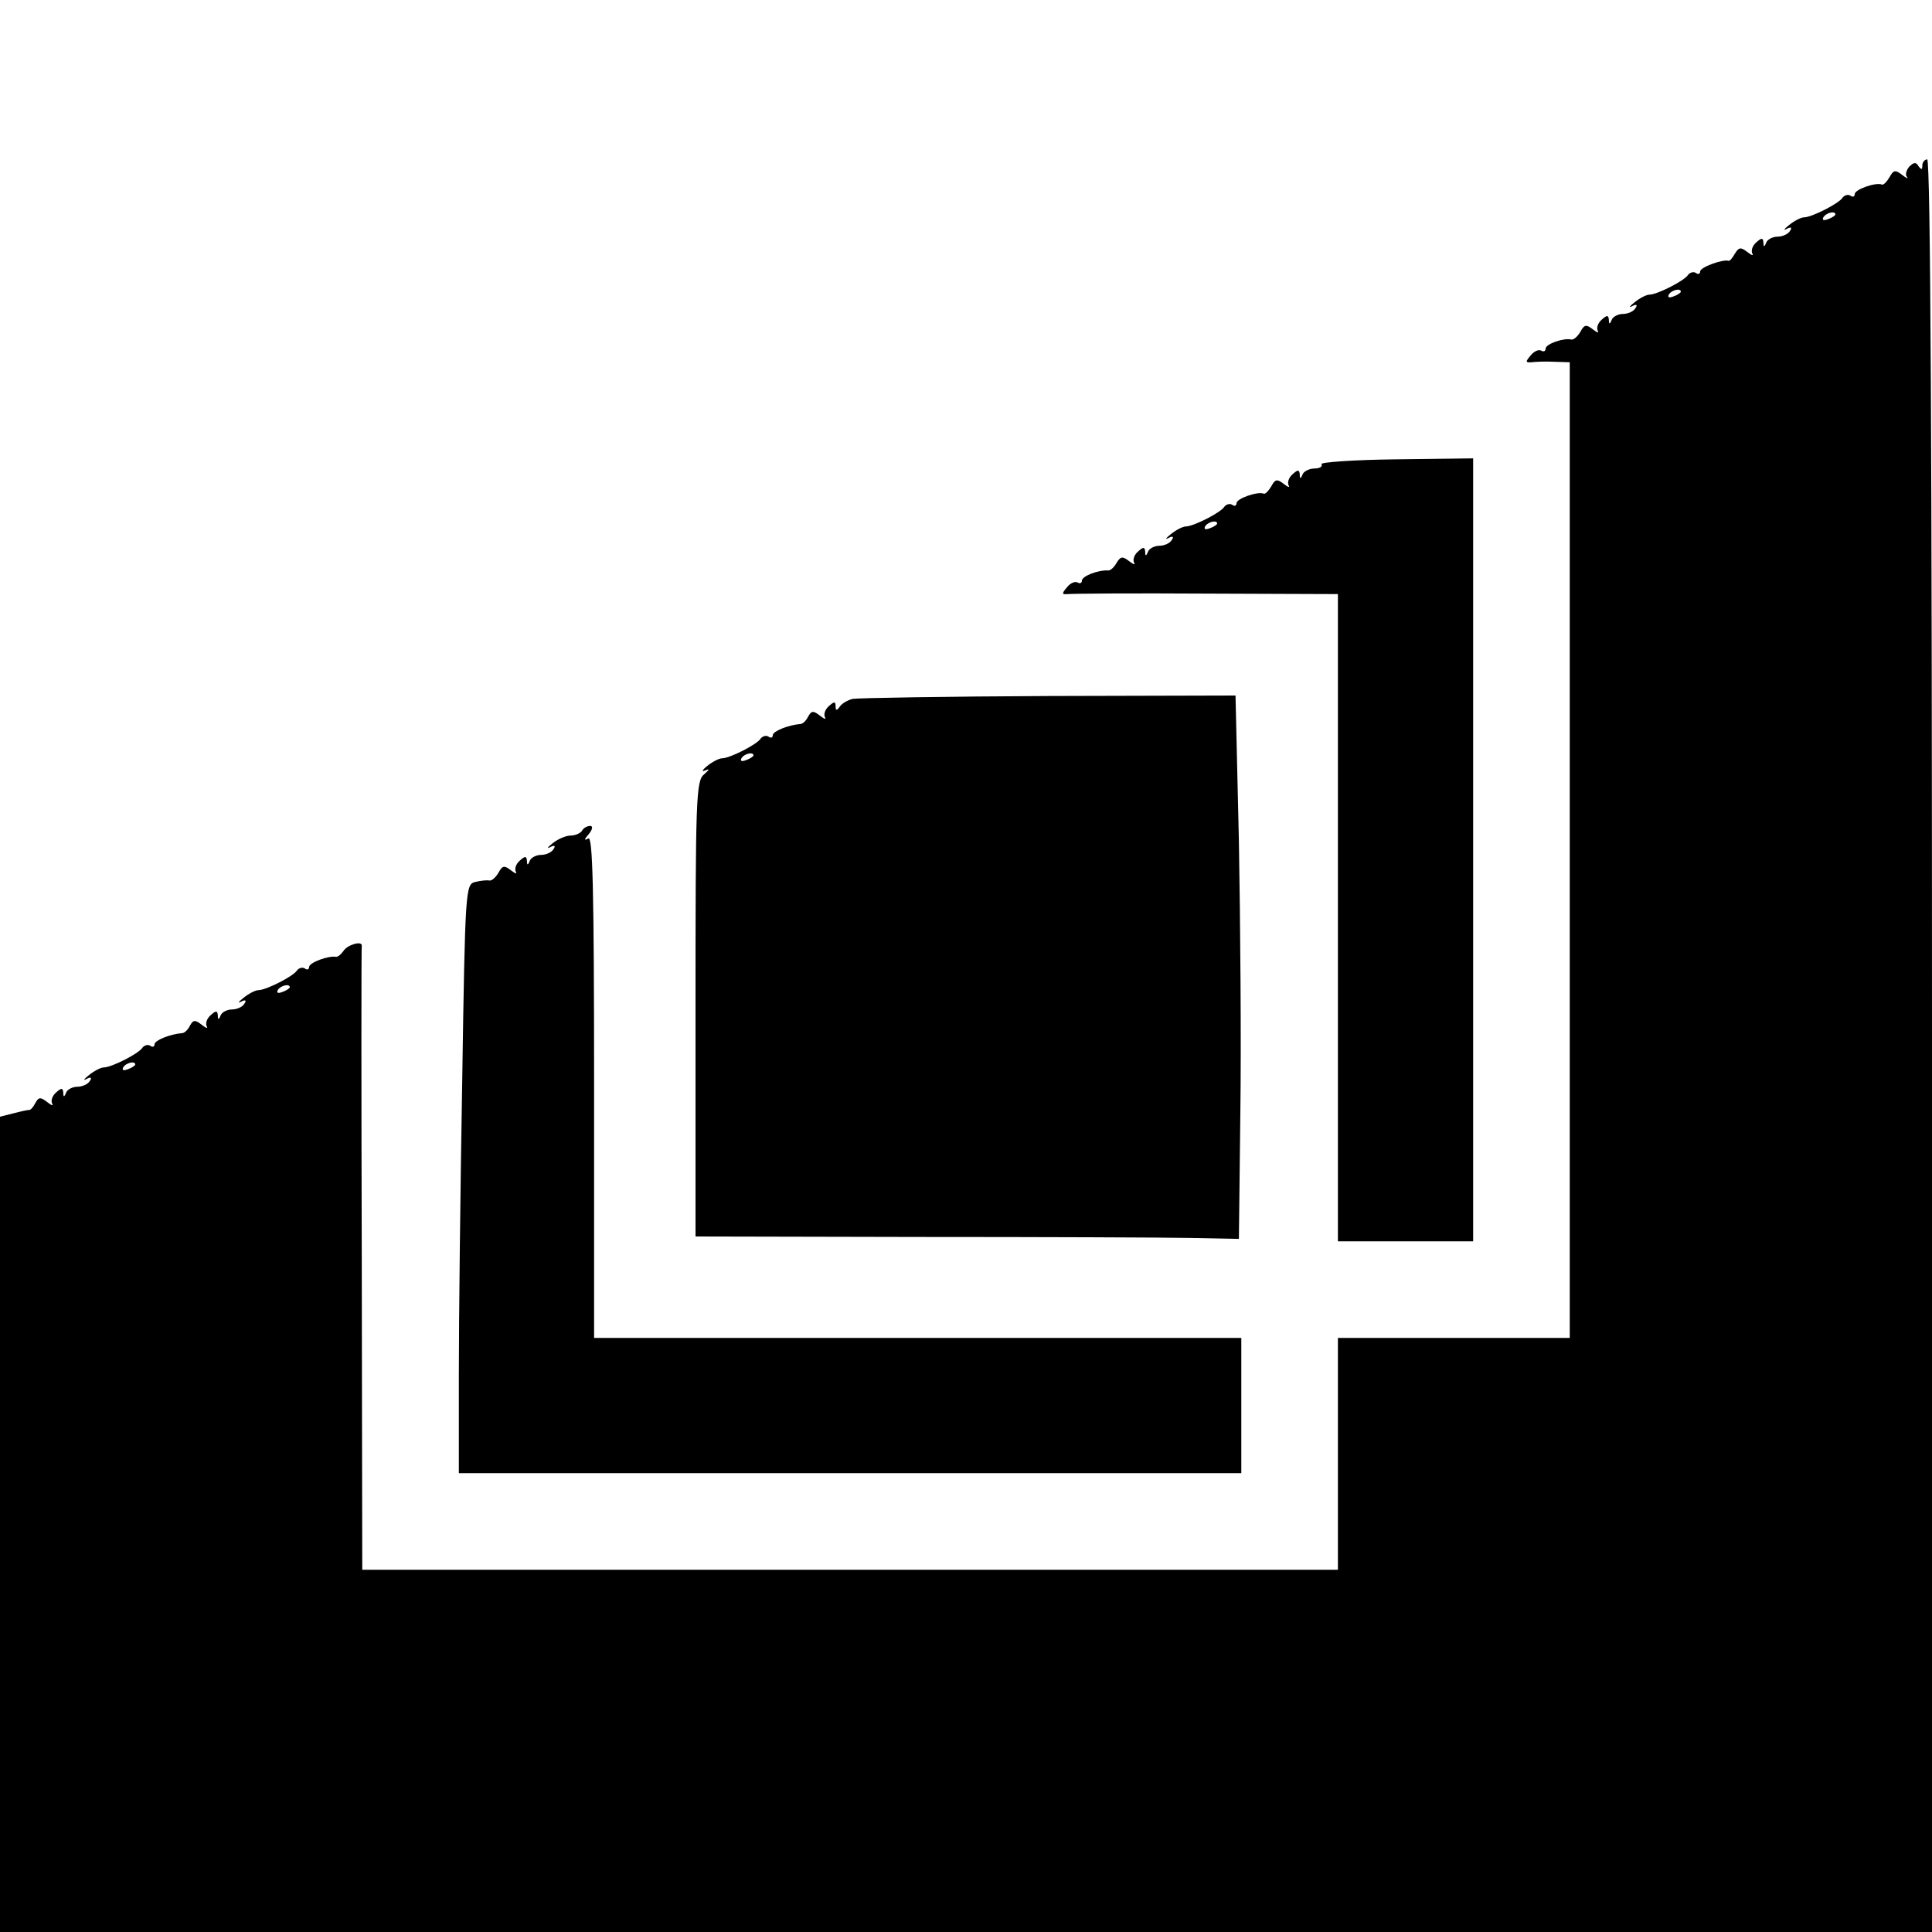 <?xml version="1.0" standalone="no"?>
<!DOCTYPE svg PUBLIC "-//W3C//DTD SVG 20010904//EN"
 "http://www.w3.org/TR/2001/REC-SVG-20010904/DTD/svg10.dtd">
<svg version="1.0" xmlns="http://www.w3.org/2000/svg"
 width="400pt" height="400pt" viewBox="0 0 400 400"
 preserveAspectRatio="xMidYMid meet">
<g transform="translate(0,400) scale(0.1,-0.1)"
fill="#000000" stroke="none">
<path d="M3953 3655 c-6 -7 -9 -17 -5 -21 4 -5 -1 -3 -10 4 -14 11 -18 10 -26
-5 -6 -10 -13 -17 -16 -15 -12 5 -56 -10 -56 -20 0 -5 -4 -7 -9 -3 -5 3 -12 1
-16 -4 -7 -12 -64 -41 -80 -41 -6 0 -20 -7 -31 -16 -10 -8 -13 -12 -5 -8 9 5
12 3 7 -4 -4 -7 -16 -12 -26 -12 -10 0 -21 -6 -23 -12 -4 -10 -6 -10 -6 0 -1
10 -4 10 -15 0 -8 -7 -11 -17 -8 -23 3 -5 -1 -4 -10 3 -14 11 -18 10 -26 -3
-5 -9 -11 -16 -13 -15 -11 4 -59 -13 -59 -22 0 -5 -4 -7 -9 -3 -5 3 -12 1 -16
-4 -7 -12 -64 -41 -80 -41 -6 0 -20 -7 -31 -16 -10 -8 -13 -12 -5 -8 9 5 12 3
7 -4 -4 -7 -16 -12 -26 -12 -10 0 -21 -6 -23 -12 -4 -10 -6 -10 -6 0 -1 10 -4
10 -15 0 -8 -7 -11 -17 -8 -23 3 -5 -1 -4 -10 3 -14 11 -18 10 -26 -5 -6 -10
-14 -17 -19 -16 -15 4 -53 -9 -53 -19 0 -5 -4 -7 -9 -4 -5 3 -15 -1 -22 -10
-11 -13 -11 -15 2 -14 7 1 29 2 47 1 l32 -1 0 -1010 0 -1010 -240 0 -240 0 0
-240 0 -240 -1010 0 -1010 0 -1 643 c-1 353 -1 645 0 649 1 11 -30 2 -38 -11
-5 -7 -11 -12 -15 -12 -16 3 -56 -12 -56 -21 0 -5 -4 -7 -9 -3 -5 3 -12 1 -16
-4 -7 -12 -64 -41 -80 -41 -6 0 -20 -7 -31 -16 -10 -8 -13 -12 -5 -8 9 5 12 3
7 -4 -4 -7 -16 -12 -26 -12 -10 0 -21 -6 -23 -12 -4 -10 -6 -10 -6 0 -1 10 -4
10 -15 0 -8 -7 -11 -17 -8 -23 3 -5 -1 -4 -10 3 -14 11 -18 11 -25 -2 -4 -8
-11 -15 -16 -15 -25 -2 -57 -15 -57 -23 0 -5 -4 -7 -9 -3 -5 3 -12 1 -16 -4
-7 -12 -64 -41 -80 -41 -6 0 -20 -7 -31 -16 -10 -8 -13 -12 -5 -8 9 5 12 3 7
-4 -4 -7 -16 -12 -26 -12 -10 0 -21 -6 -23 -12 -4 -10 -6 -10 -6 0 -1 10 -4
10 -15 0 -8 -7 -11 -17 -8 -23 3 -5 -1 -4 -10 3 -14 11 -18 11 -25 -2 -4 -8
-10 -15 -13 -14 -3 0 -17 -3 -32 -7 l-28 -7 0 -844 0 -844 2000 0 2000 0 0
1835 c0 1217 -3 1835 -10 1835 -5 0 -10 -6 -10 -12 0 -10 -2 -10 -8 -2 -5 9
-10 8 -19 -1z m-153 -99 c0 -2 -7 -7 -16 -10 -8 -3 -12 -2 -9 4 6 10 25 14 25
6z m-320 -160 c0 -2 -7 -7 -16 -10 -8 -3 -12 -2 -9 4 6 10 25 14 25 6z m-2880
-1440 c0 -2 -7 -7 -16 -10 -8 -3 -12 -2 -9 4 6 10 25 14 25 6z m-320 -160 c0
-2 -7 -7 -16 -10 -8 -3 -12 -2 -9 4 6 10 25 14 25 6z"/>
<path d="M2736 3039 c3 -5 -4 -9 -15 -9 -10 0 -22 -6 -24 -12 -4 -10 -6 -10
-6 0 -1 10 -4 10 -15 0 -8 -7 -11 -17 -8 -23 3 -5 -1 -4 -10 3 -14 11 -18 10
-26 -5 -6 -10 -13 -17 -16 -15 -12 5 -56 -10 -56 -20 0 -5 -4 -7 -9 -3 -5 3
-12 1 -16 -4 -7 -12 -64 -41 -80 -41 -6 0 -20 -7 -31 -16 -10 -8 -13 -12 -5
-8 9 5 12 3 7 -4 -4 -7 -16 -12 -26 -12 -10 0 -21 -6 -23 -12 -4 -10 -6 -10
-6 0 -1 10 -4 10 -15 0 -8 -7 -11 -17 -8 -23 3 -5 -1 -4 -10 3 -14 11 -18 10
-26 -3 -5 -9 -13 -17 -18 -16 -21 1 -54 -12 -54 -21 0 -5 -4 -7 -9 -4 -5 3
-15 -1 -22 -10 -11 -13 -11 -15 2 -14 7 1 137 2 287 1 l272 -1 0 -670 0 -670
140 0 140 0 0 811 0 810 -160 -2 c-87 -1 -157 -6 -154 -10z m-216 -123 c0 -2
-7 -7 -16 -10 -8 -3 -12 -2 -9 4 6 10 25 14 25 6z"/>
<path d="M1765 2553 c-11 -3 -23 -10 -27 -17 -6 -8 -8 -7 -8 2 0 10 -3 10 -14
0 -8 -7 -11 -17 -8 -23 3 -5 -1 -4 -10 3 -14 11 -18 11 -25 -2 -4 -8 -11 -15
-16 -15 -25 -2 -57 -15 -57 -23 0 -5 -4 -7 -9 -3 -5 3 -12 1 -16 -4 -7 -12
-64 -41 -80 -41 -6 0 -20 -7 -31 -16 -10 -8 -12 -13 -4 -9 10 4 9 2 -2 -8 -17
-13 -18 -49 -18 -486 l0 -471 463 -1 c254 0 507 -1 562 -2 l100 -2 3 260 c2
143 0 396 -3 563 l-7 302 -387 -1 c-212 -1 -395 -4 -406 -6z m-205 -117 c0 -2
-7 -7 -16 -10 -8 -3 -12 -2 -9 4 6 10 25 14 25 6z"/>
<path d="M1205 2280 c-3 -5 -14 -10 -24 -10 -9 0 -26 -7 -37 -16 -10 -8 -13
-12 -5 -8 9 5 12 3 7 -4 -4 -7 -16 -12 -26 -12 -10 0 -21 -6 -23 -12 -4 -10
-6 -10 -6 0 -1 10 -4 10 -15 0 -8 -7 -11 -17 -8 -23 3 -5 -1 -4 -10 3 -14 11
-18 10 -26 -5 -6 -10 -14 -17 -19 -16 -4 1 -17 0 -29 -3 -20 -5 -21 -11 -27
-411 -4 -224 -7 -498 -7 -610 l0 -203 810 0 810 0 0 140 0 140 -670 0 -670 0
0 521 c0 413 -3 519 -12 513 -9 -5 -9 -2 1 9 8 10 9 17 3 17 -6 0 -14 -4 -17
-10z"/>
</g>
</svg>
